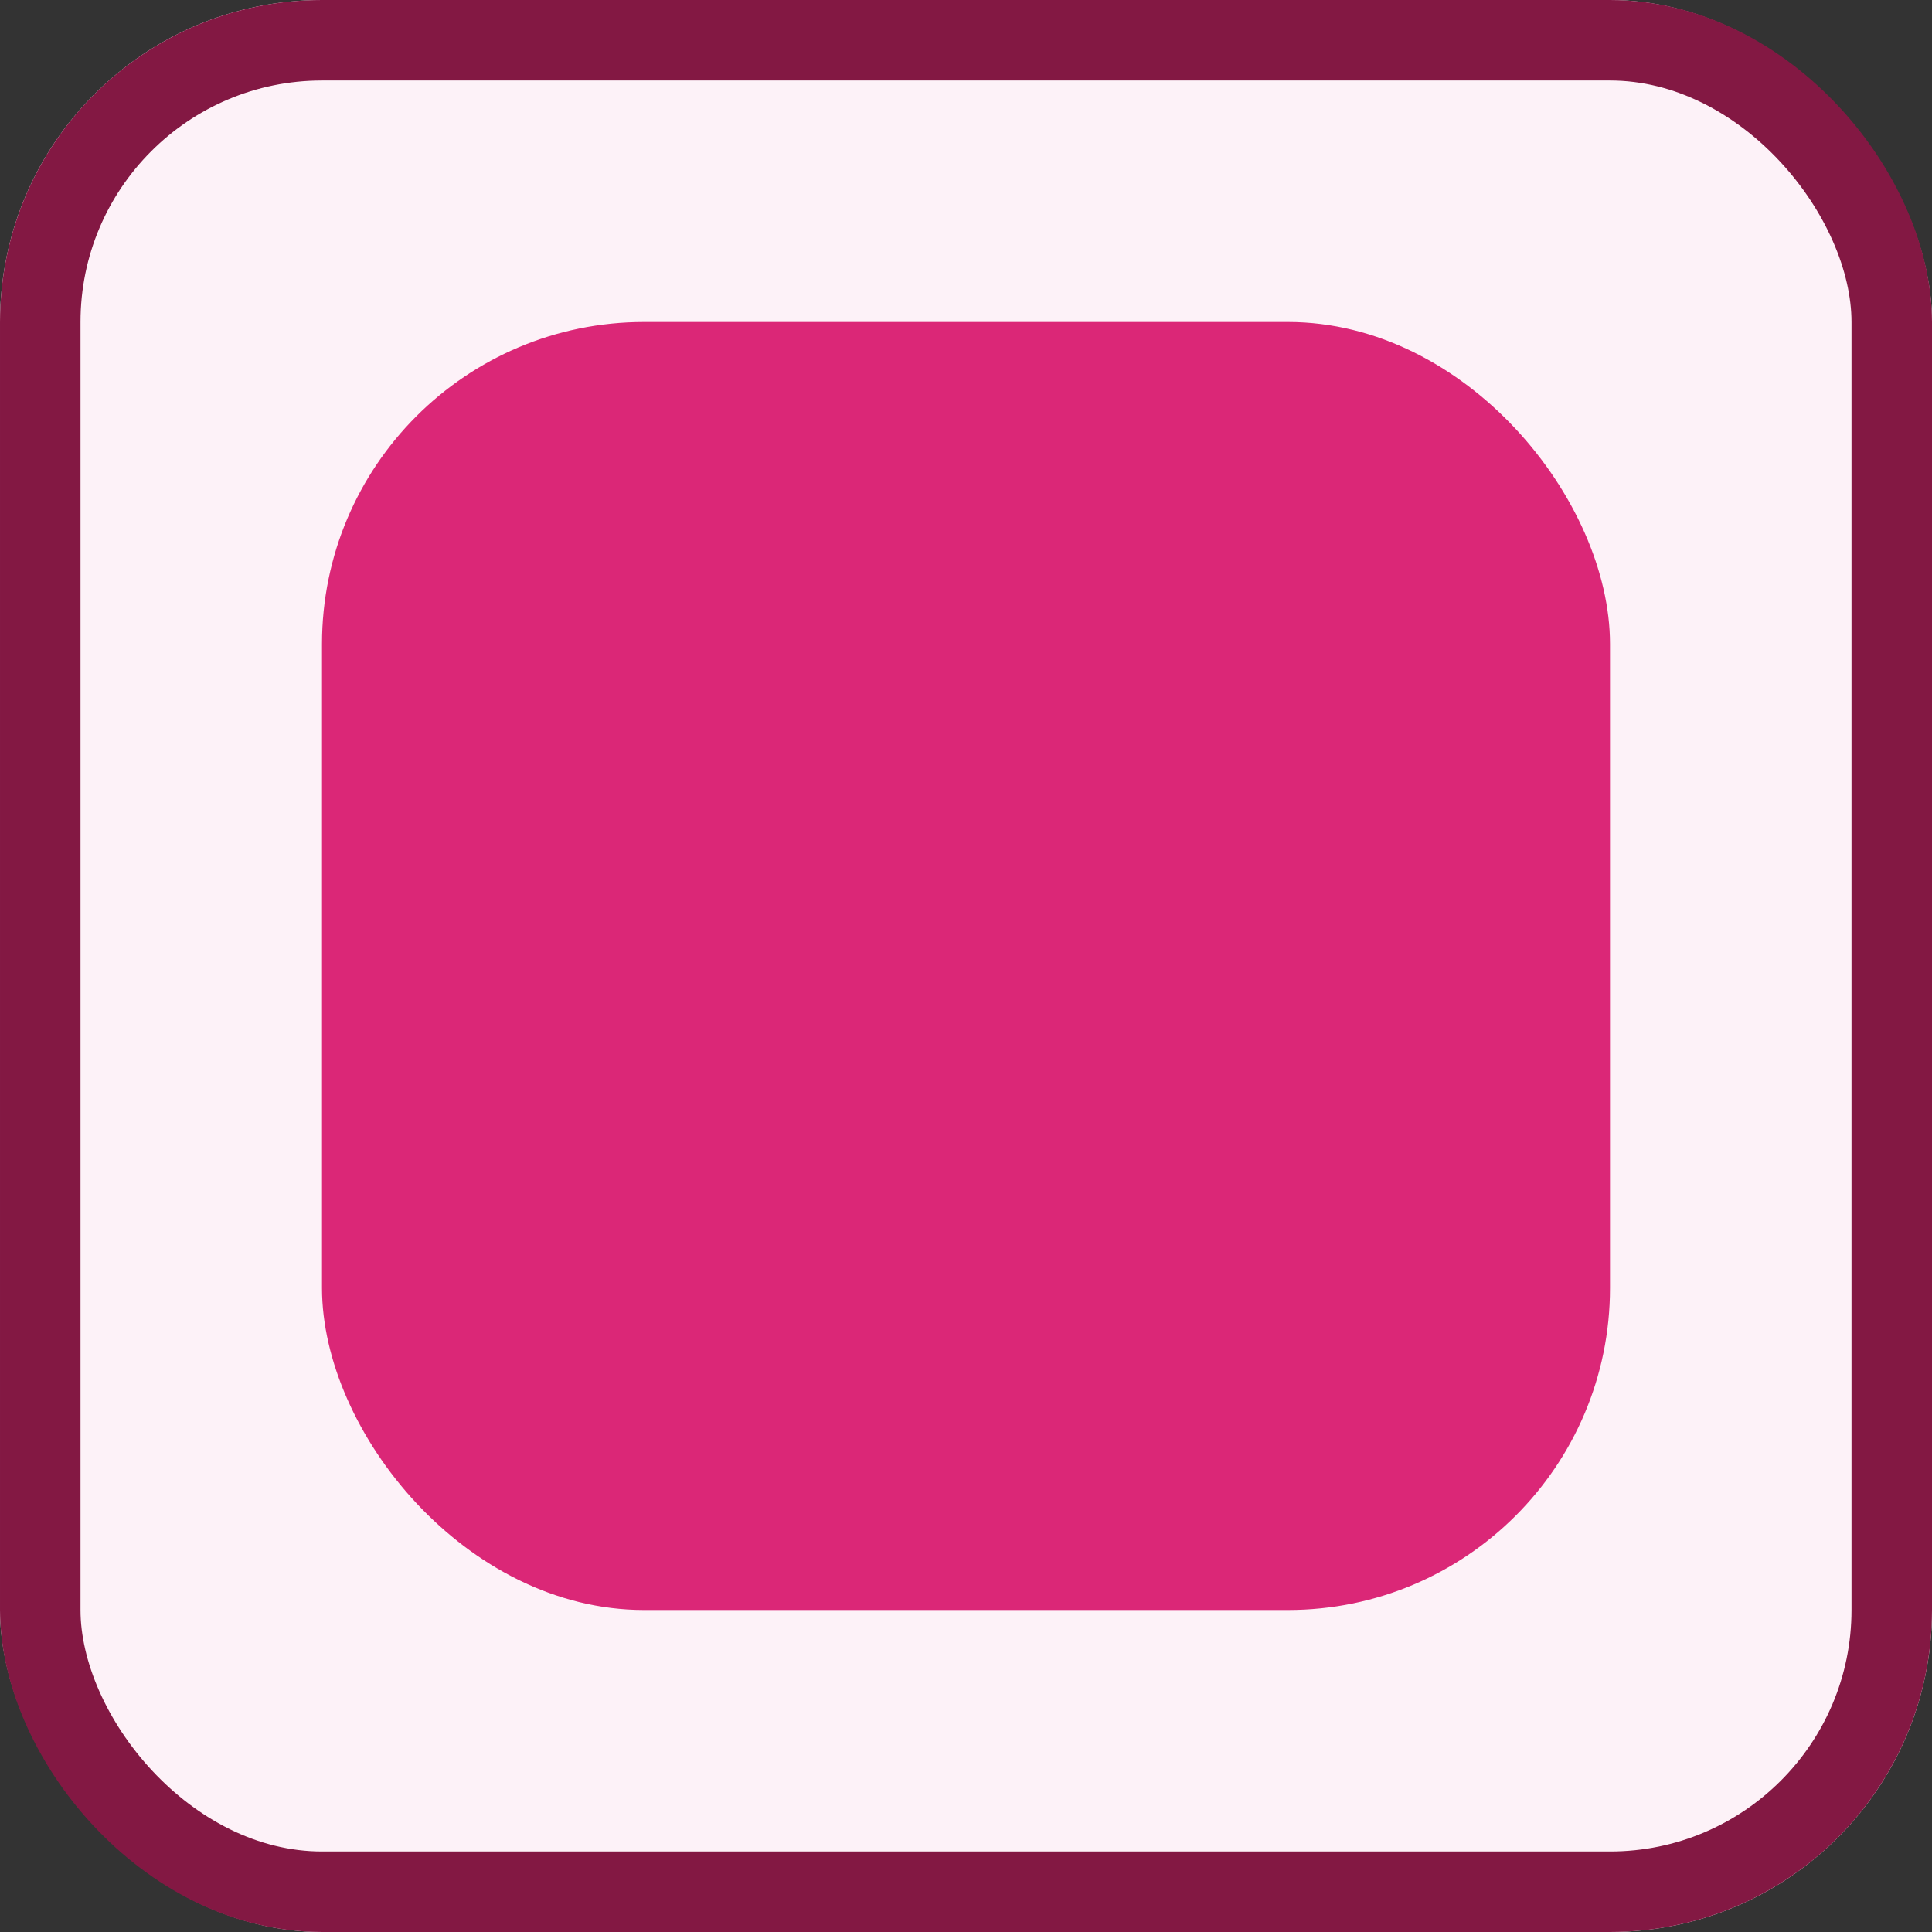 <svg xmlns="http://www.w3.org/2000/svg" width="24" height="24" viewBox="0 0 24 24">
  <rect x="0" y="0" width="24" height="24" fill="#333333" stroke="none"/>
  <g id="Group_37" data-name="Group 37" transform="translate(-1554 -1394)">
    <g id="Rectangle_11" data-name="Rectangle 11" transform="translate(1554 1394)" fill="#fdf2f8" stroke="#831843" stroke-width="1">
      <rect width="24" height="24" rx="4" stroke="none"/>
      <rect x="0.5" y="0.5" width="23" height="23" rx="3.5" fill="none"/>
    </g>
    <rect id="Rectangle_12" data-name="Rectangle 12" width="16" height="16" rx="4" transform="translate(1558 1398)" fill="#db2777"/>
  </g>
</svg>
